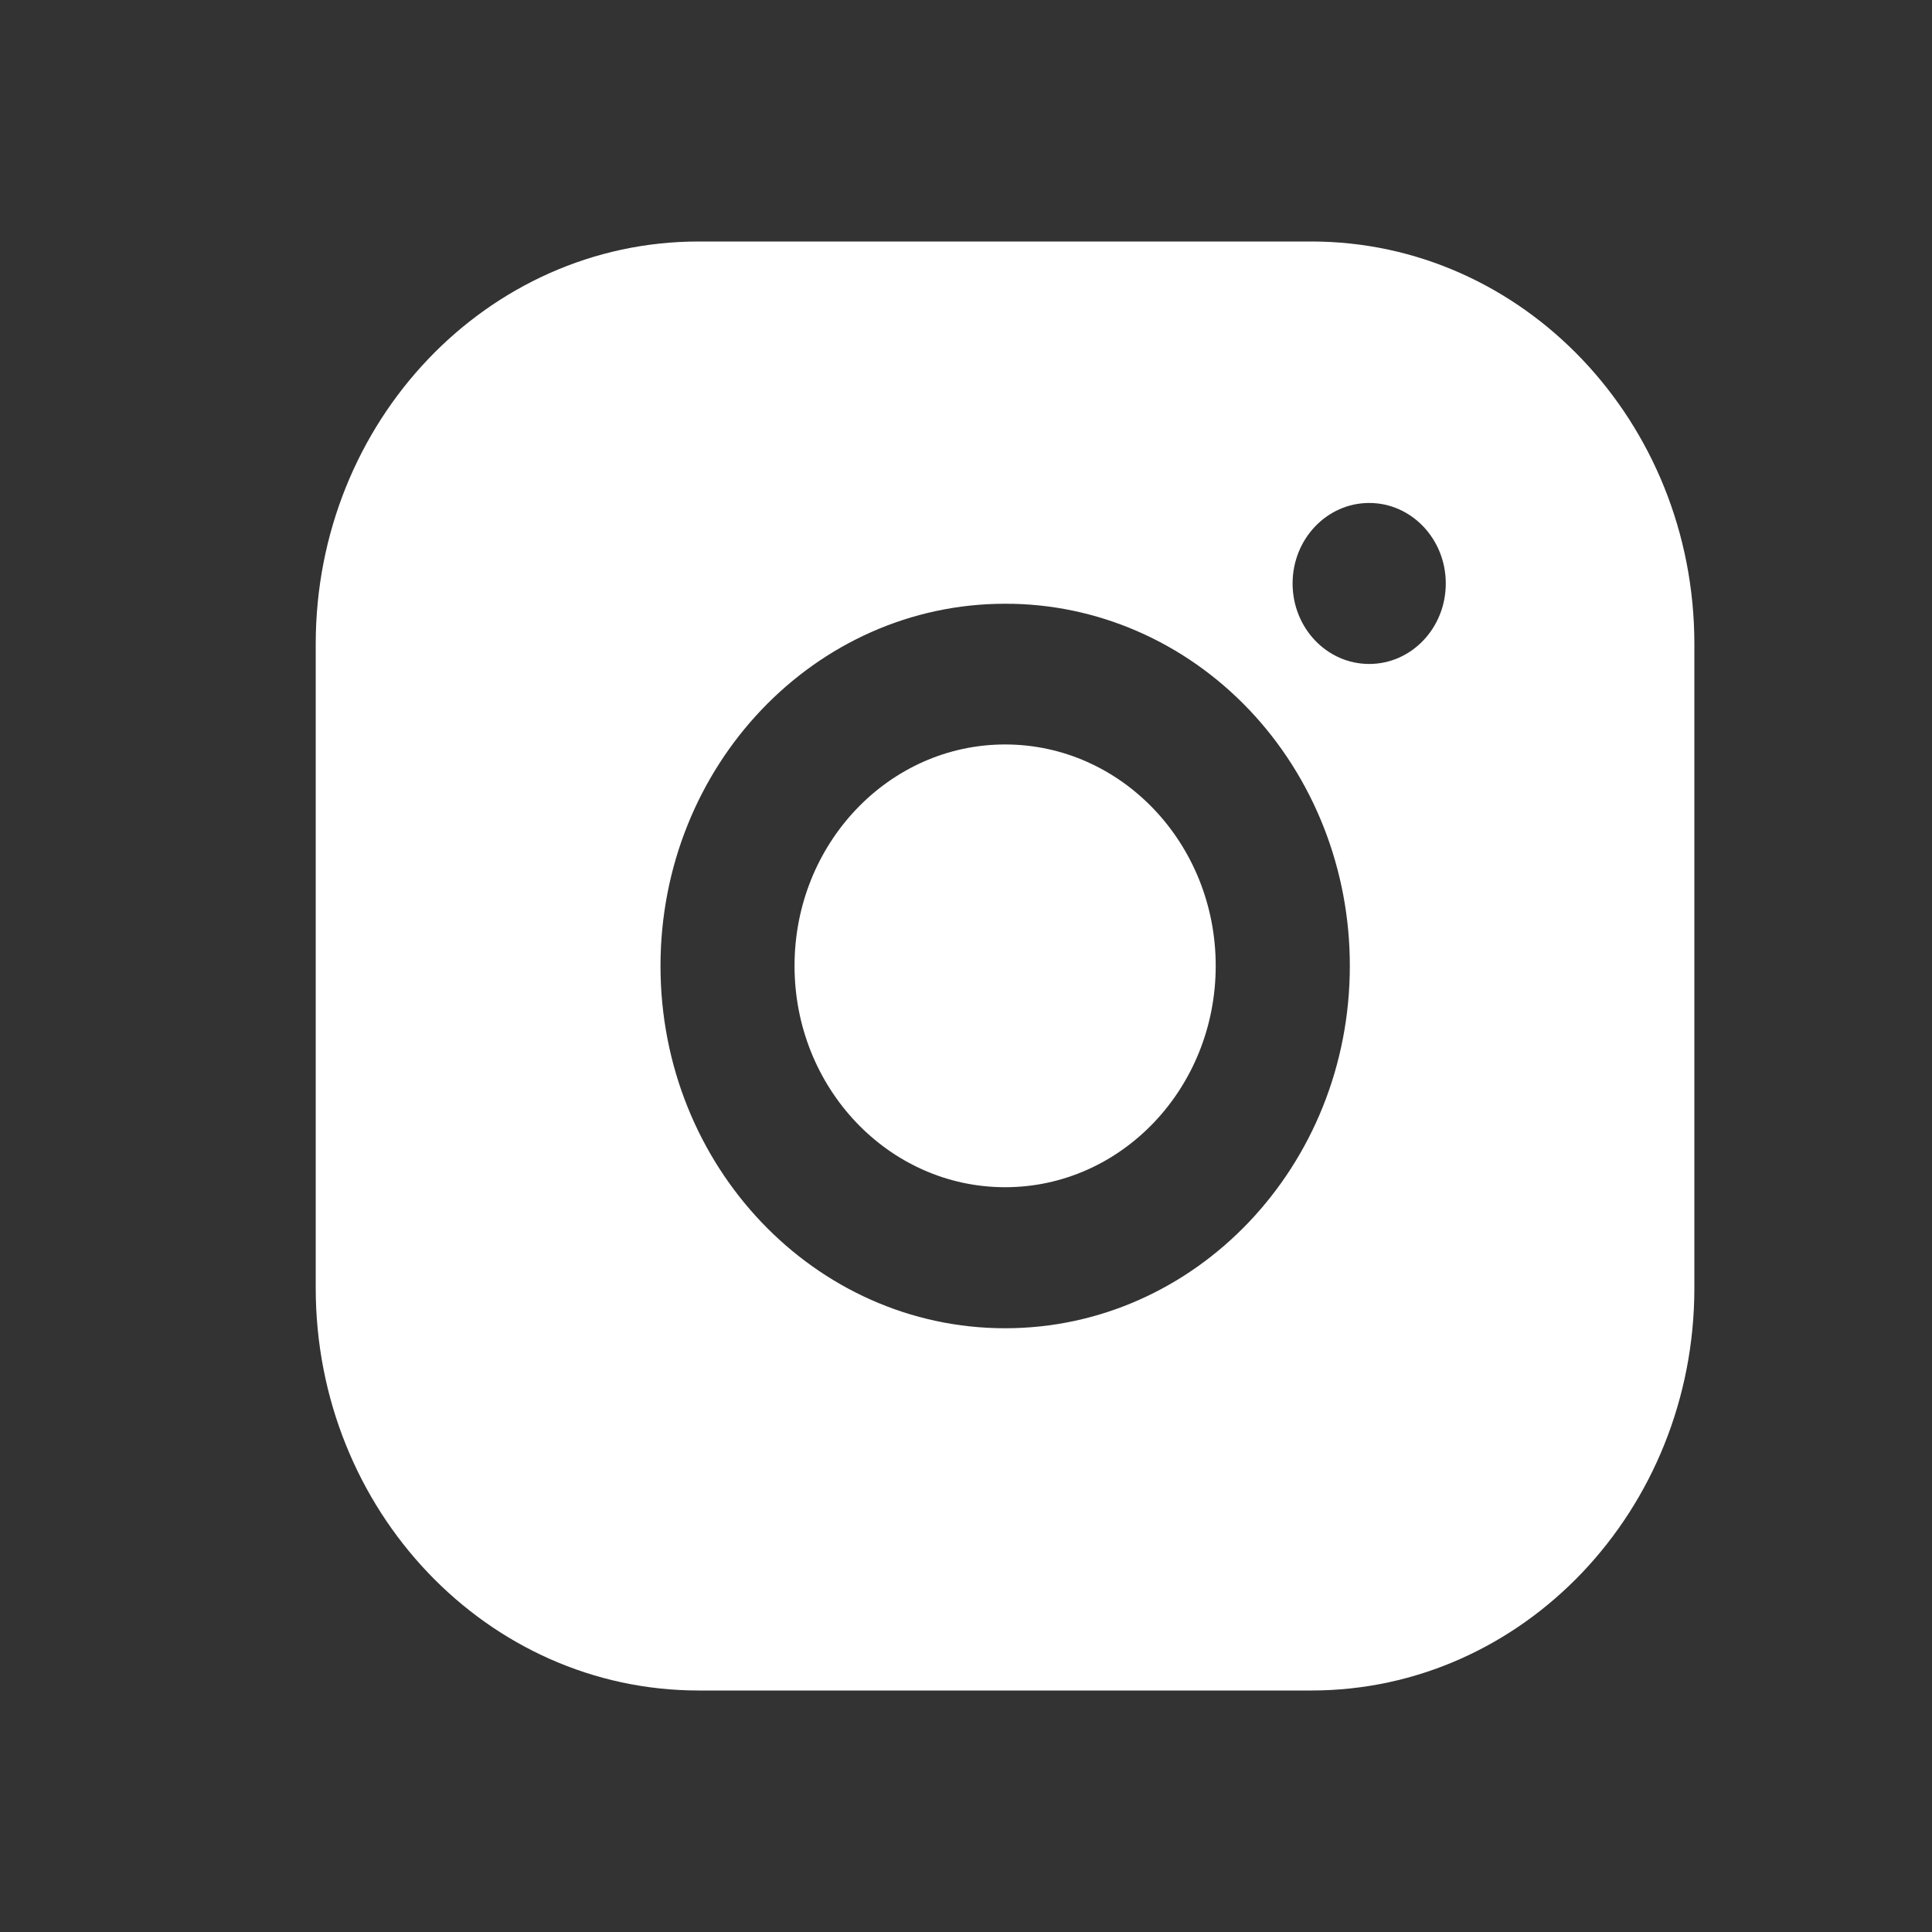 <svg width="24" height="24" viewBox="0 0 24 24" fill="none" xmlns="http://www.w3.org/2000/svg">
<rect x="0" y="0" width="24" height="24" fill="#333333" stroke="none"/>
<path fill-rule="evenodd" clip-rule="evenodd" d="M8.679 3H16.291C18.918 3 21.048 5.239 21.048 8V16C21.048 18.761 18.918 21 16.291 21H8.679C6.052 21 3.922 18.761 3.922 16V8C3.922 5.239 6.052 3 8.679 3ZM17.009 8.248C17.534 8.248 17.96 7.801 17.96 7.248C17.96 6.696 17.534 6.248 17.009 6.248C16.483 6.248 16.057 6.696 16.057 7.248C16.057 7.801 16.483 8.248 17.009 8.248ZM12.486 7.5C10.121 7.5 8.205 9.515 8.205 12C8.205 14.485 10.121 16.5 12.486 16.5C14.851 16.5 16.768 14.485 16.768 12C16.77 10.806 16.32 9.66 15.516 8.815C14.713 7.971 13.622 7.497 12.486 7.5ZM9.87 11.998C9.87 13.517 11.041 14.748 12.486 14.748C13.931 14.748 15.102 13.517 15.102 11.998C15.102 10.48 13.931 9.248 12.486 9.248C11.041 9.248 9.87 10.48 9.87 11.998Z" fill="white"/>
</svg>
